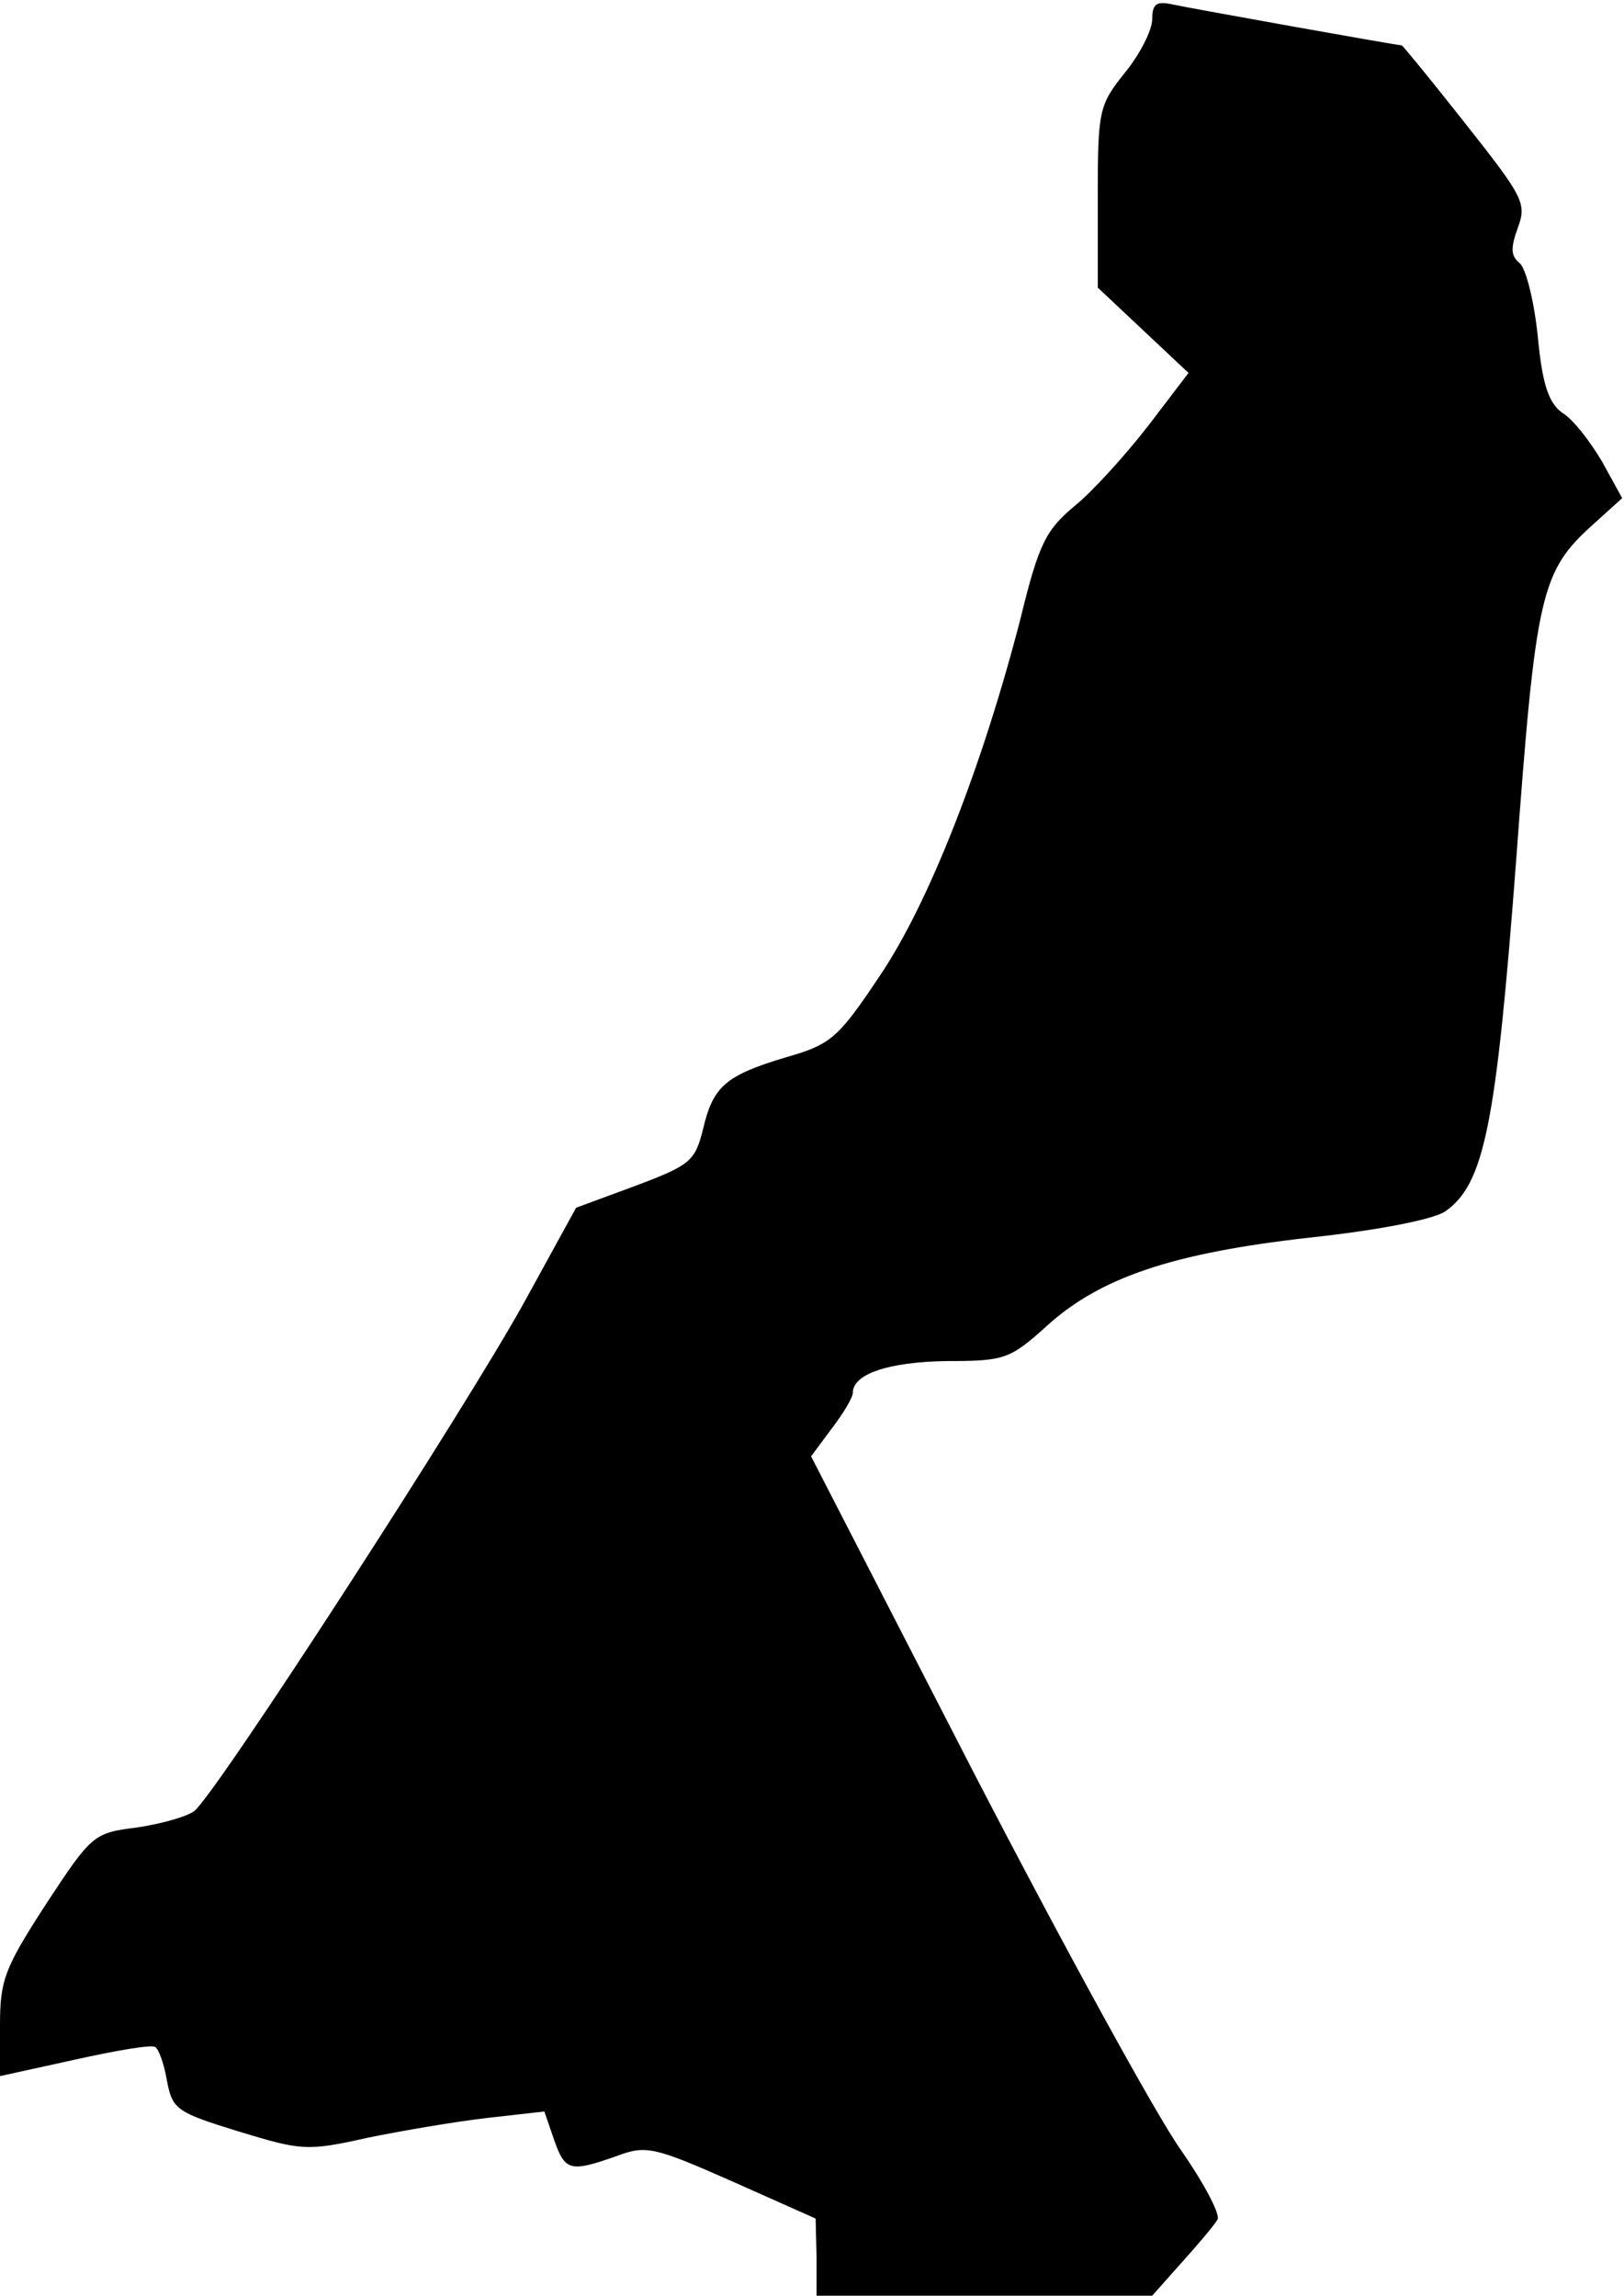 <?xml version="1.0" standalone="no"?>
<!DOCTYPE svg PUBLIC "-//W3C//DTD SVG 20010904//EN"
 "http://www.w3.org/TR/2001/REC-SVG-20010904/DTD/svg10.dtd">
<svg version="1.0" xmlns="http://www.w3.org/2000/svg"
 width="179pt" height="253pt" viewBox="0 0 179 253"
 preserveAspectRatio="xMidYMid meet">
<g transform="translate(0,253) scale(0.1,-0.1)"
fill="#000000" stroke="none">
<path fill="#000000" stroke="none" d="M1270 2509 c0 -12 -13 -38 -30 -59 -29
-36 -30 -42 -30 -138 l0 -99 50 -47 50 -47 -45 -59 c-25 -32 -61 -72 -81 -88
-31 -26 -39 -41 -59 -123 -42 -163 -101 -314 -155 -394 -46 -69 -54 -76 -103
-90 -67 -20 -81 -32 -92 -79 -9 -36 -14 -40 -75 -63 l-65 -24 -56 -102 c-63
-115 -342 -546 -365 -563 -8 -6 -36 -14 -63 -18 -48 -6 -50 -8 -100 -84 -46
-71 -51 -84 -51 -134 l0 -56 82 18 c45 10 85 17 89 14 4 -2 10 -19 13 -37 6
-32 11 -35 79 -56 69 -21 75 -22 142 -7 39 8 98 18 133 22 l62 7 11 -32 c12
-34 18 -35 69 -17 32 12 41 10 127 -28 l92 -41 1 -42 0 -43 185 0 185 0 32 36
c18 20 36 41 40 48 3 6 -15 40 -40 76 -26 36 -128 222 -228 415 l-180 350 23
31 c13 17 23 34 23 39 0 21 40 34 103 35 64 0 70 2 110 38 59 54 139 81 290
98 75 8 137 20 150 29 43 30 56 95 78 385 22 298 27 320 86 373 l31 28 -22 40
c-13 22 -32 47 -44 54 -15 11 -22 31 -27 84 -4 39 -13 75 -20 81 -10 8 -10 17
-2 39 10 27 6 34 -58 115 -37 47 -69 86 -70 86 -5 0 -234 41 -252 45 -18 4
-23 1 -23 -16z"/>
</g>
</svg>
